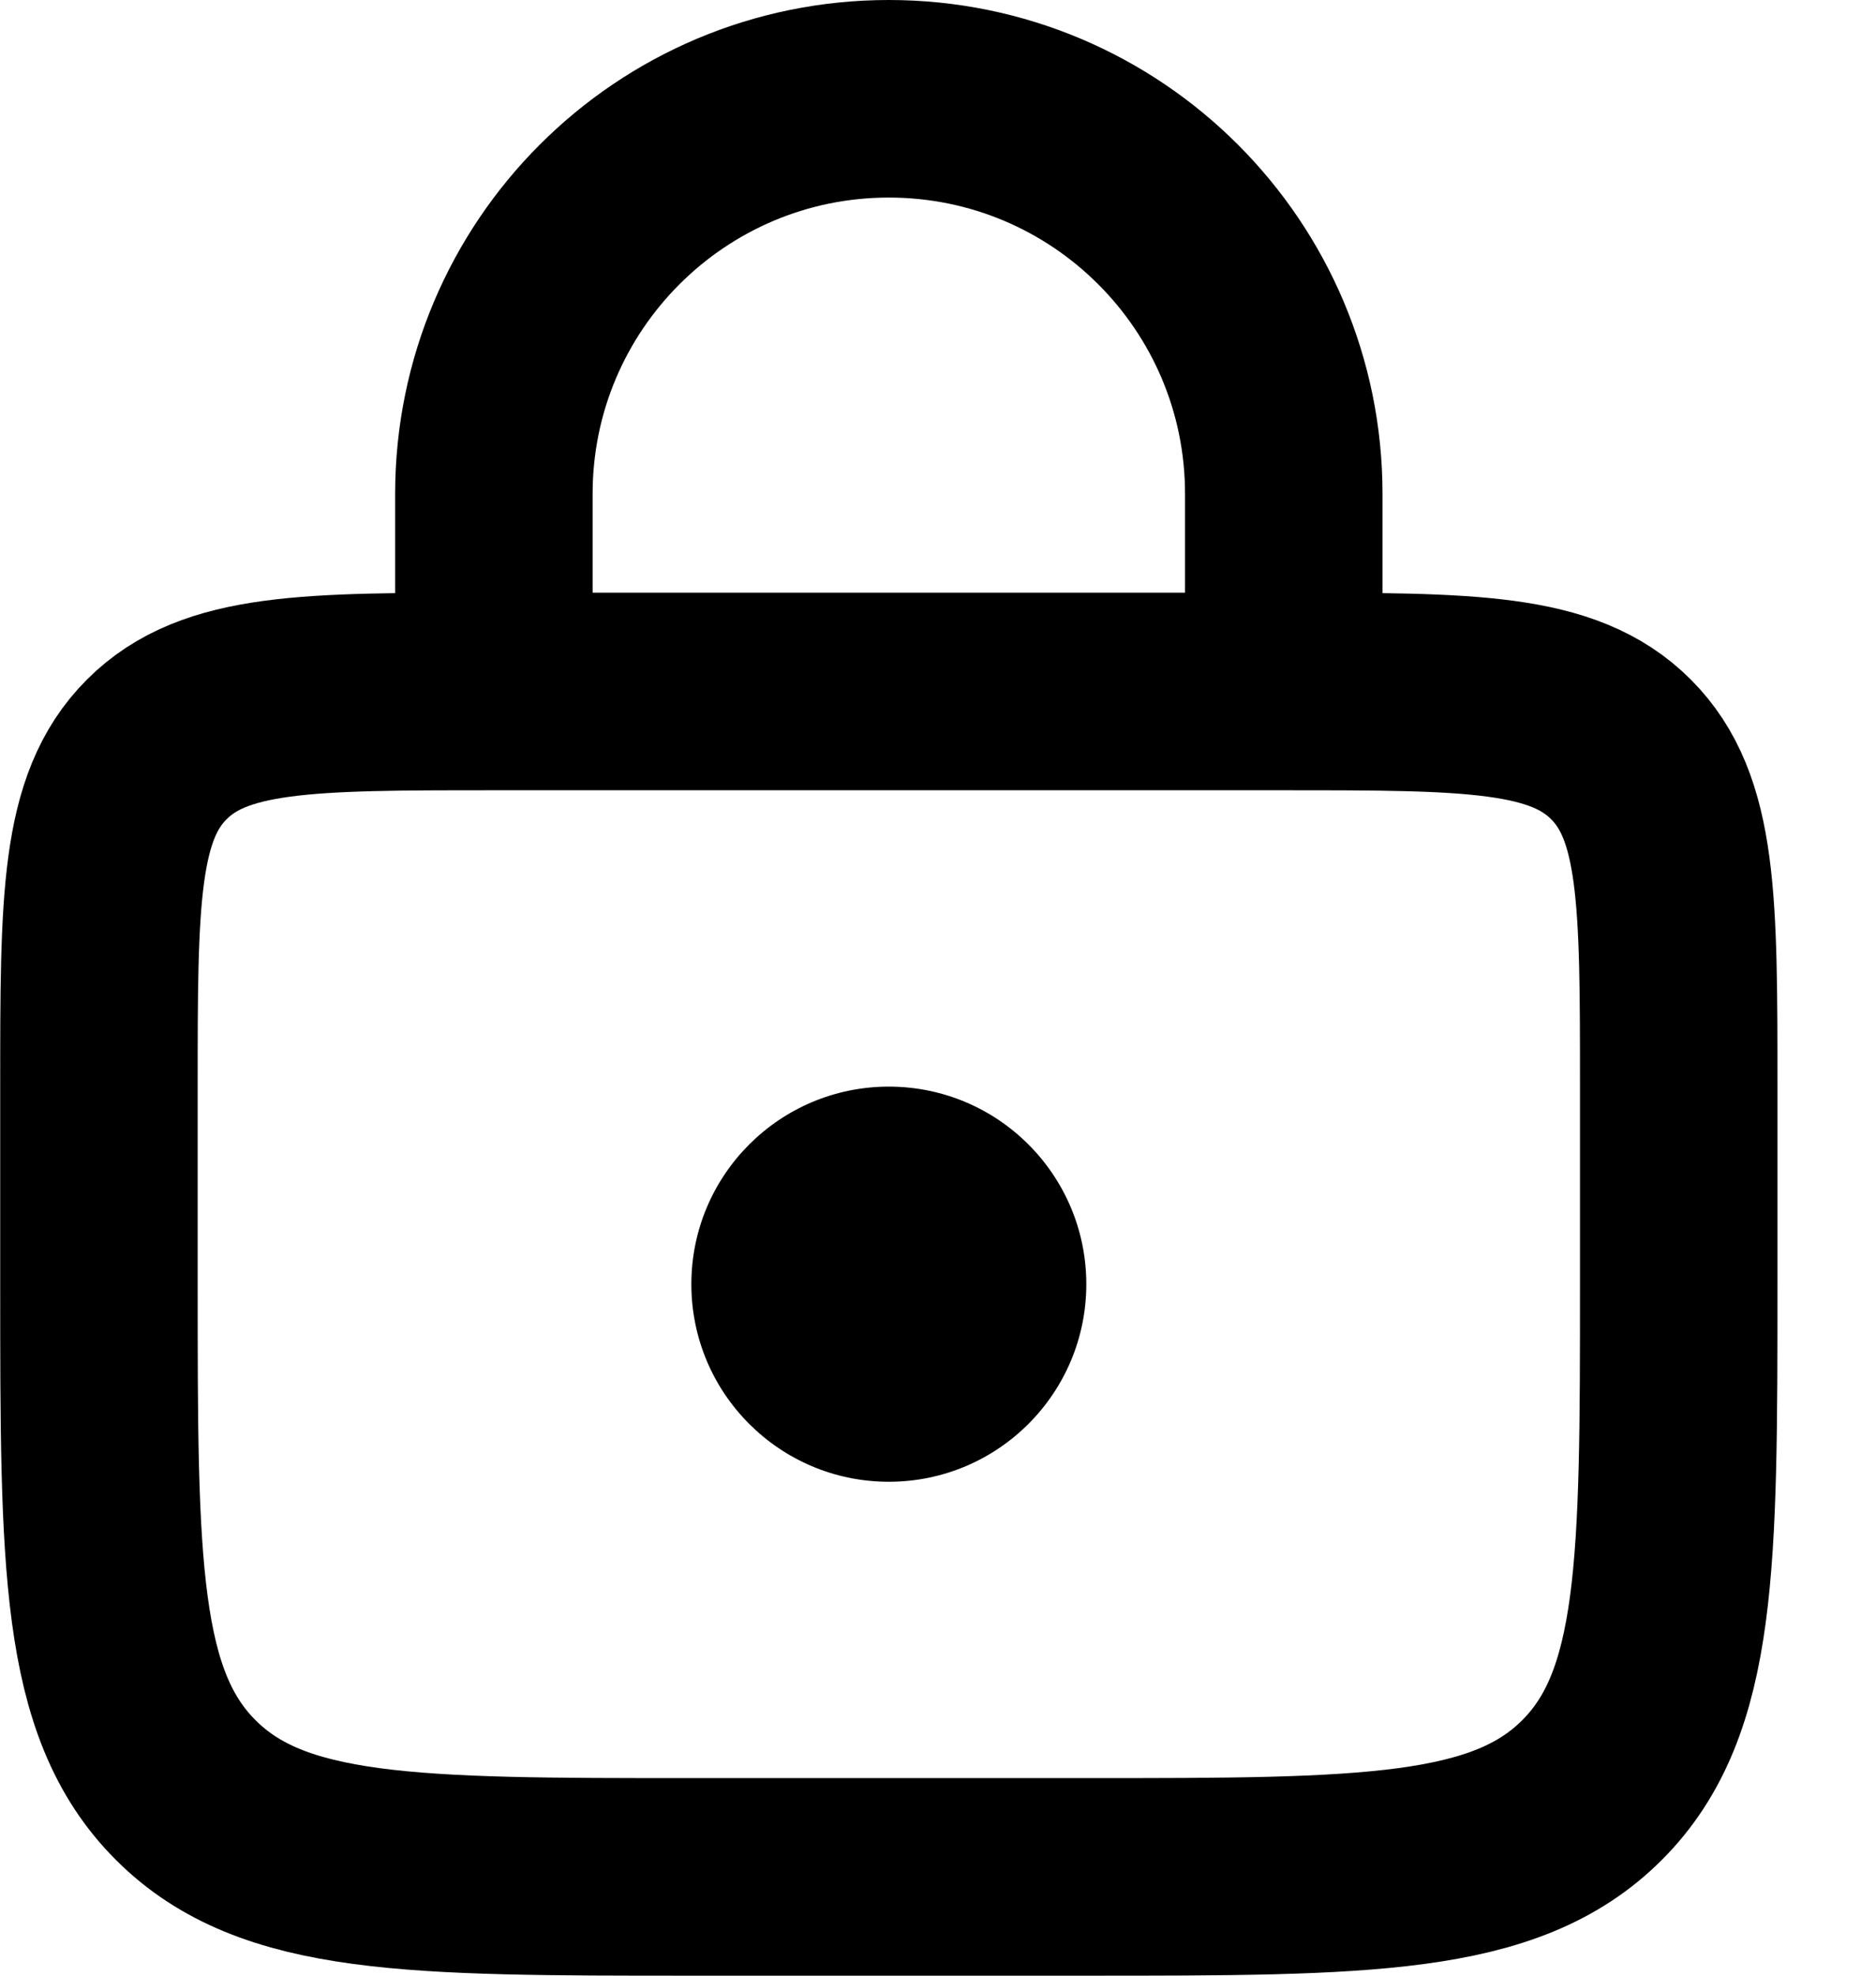 <svg width="19" height="20" viewBox="0 0 19 20" fill="none" xmlns="http://www.w3.org/2000/svg">
<path d="M1.002 11C1.002 9.114 1.002 8.172 1.588 7.586C2.174 7 3.117 7 5.002 7H13.002C14.888 7 15.831 7 16.417 7.586C17.002 8.172 17.002 9.114 17.002 11V13C17.002 15.828 17.002 17.243 16.124 18.121C15.245 19 13.831 19 11.002 19H7.002C4.174 19 2.76 19 1.881 18.121C1.002 17.243 1.002 15.828 1.002 13V11Z" stroke="black" stroke-width="2"/>
<path d="M13.002 6V5C13.002 2.791 11.212 1 9.002 1V1C6.793 1 5.002 2.791 5.002 5V6" stroke="black" stroke-width="2" stroke-linecap="round"/>
<circle cx="9.002" cy="13" r="2" fill="black"/>
</svg>
